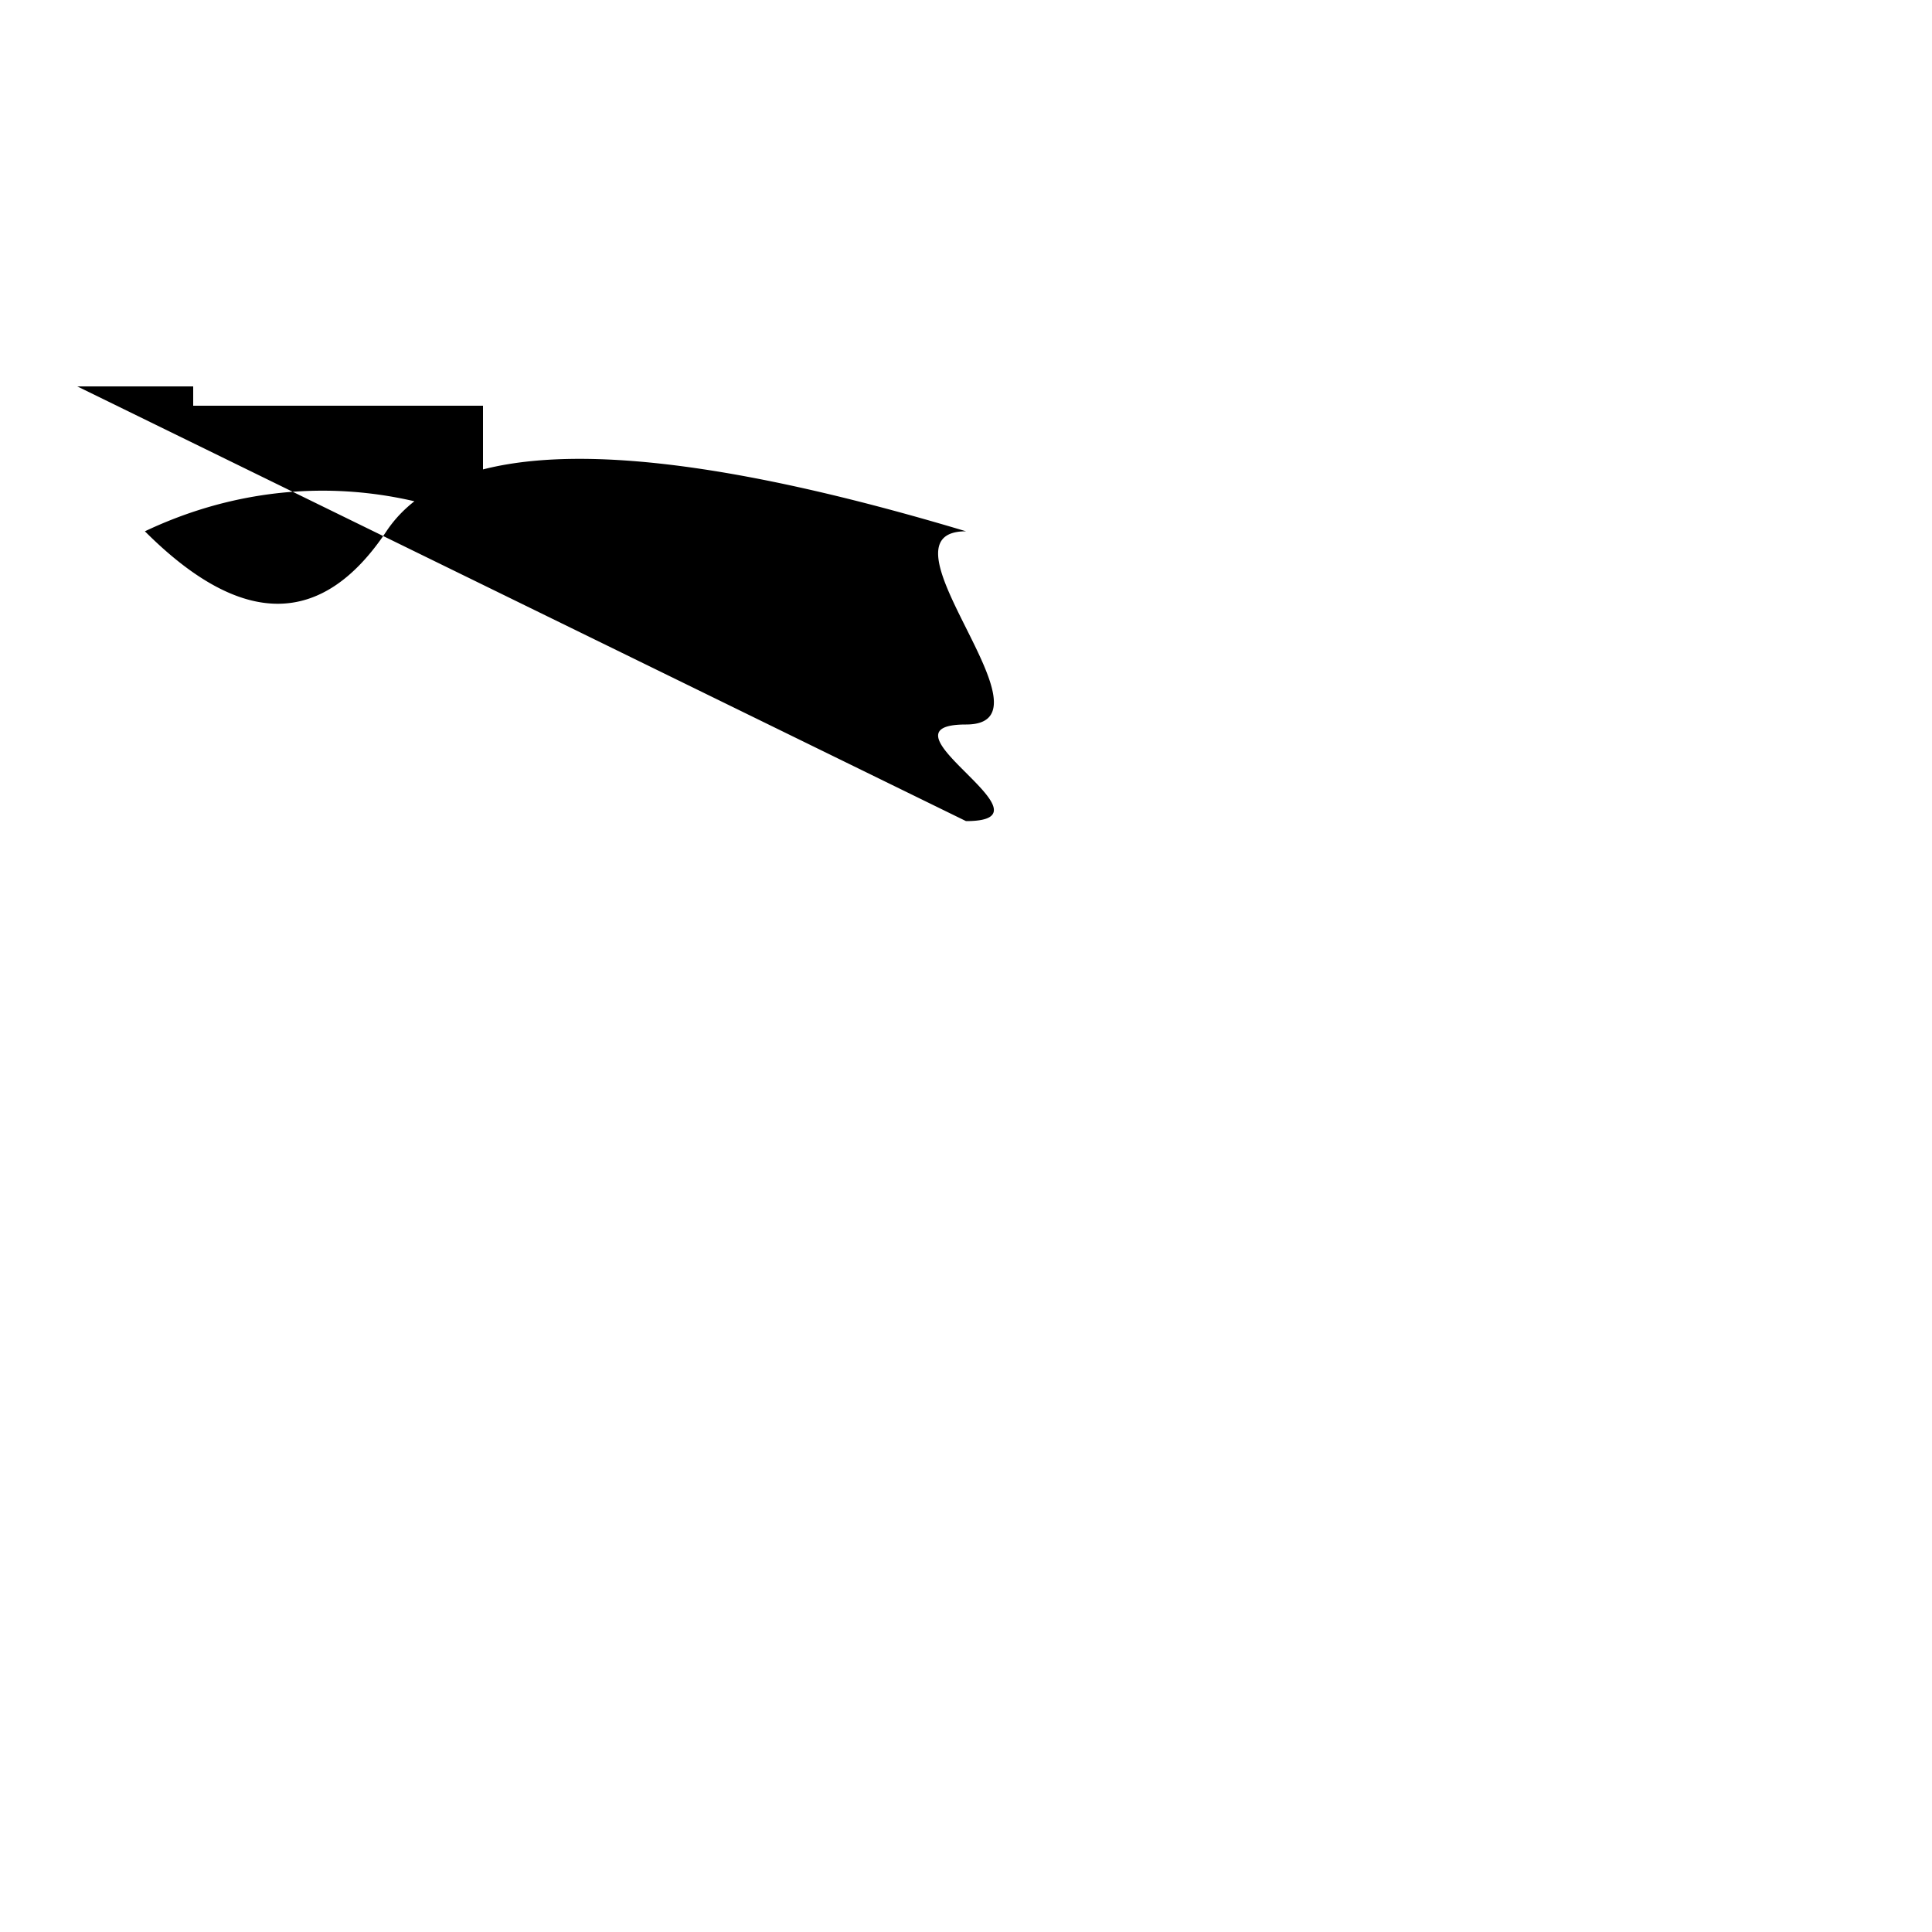 <?xml version="1.0" encoding="utf-8" ?>
<svg width="200" height="200" xmlns="http://www.w3.org/2000/svg">
	<style>
		stroke-width: 2;
	</style>
	<path d="M12,15 L20,15 M8,40 L20,40 l0, 2 H50 V50 h10 v10 A50,60 0 0 0 15,55 Q30,70 40,55 T100,55 C90,55 110,75 100,75 S110,85 100,85 Z" />
</svg>
